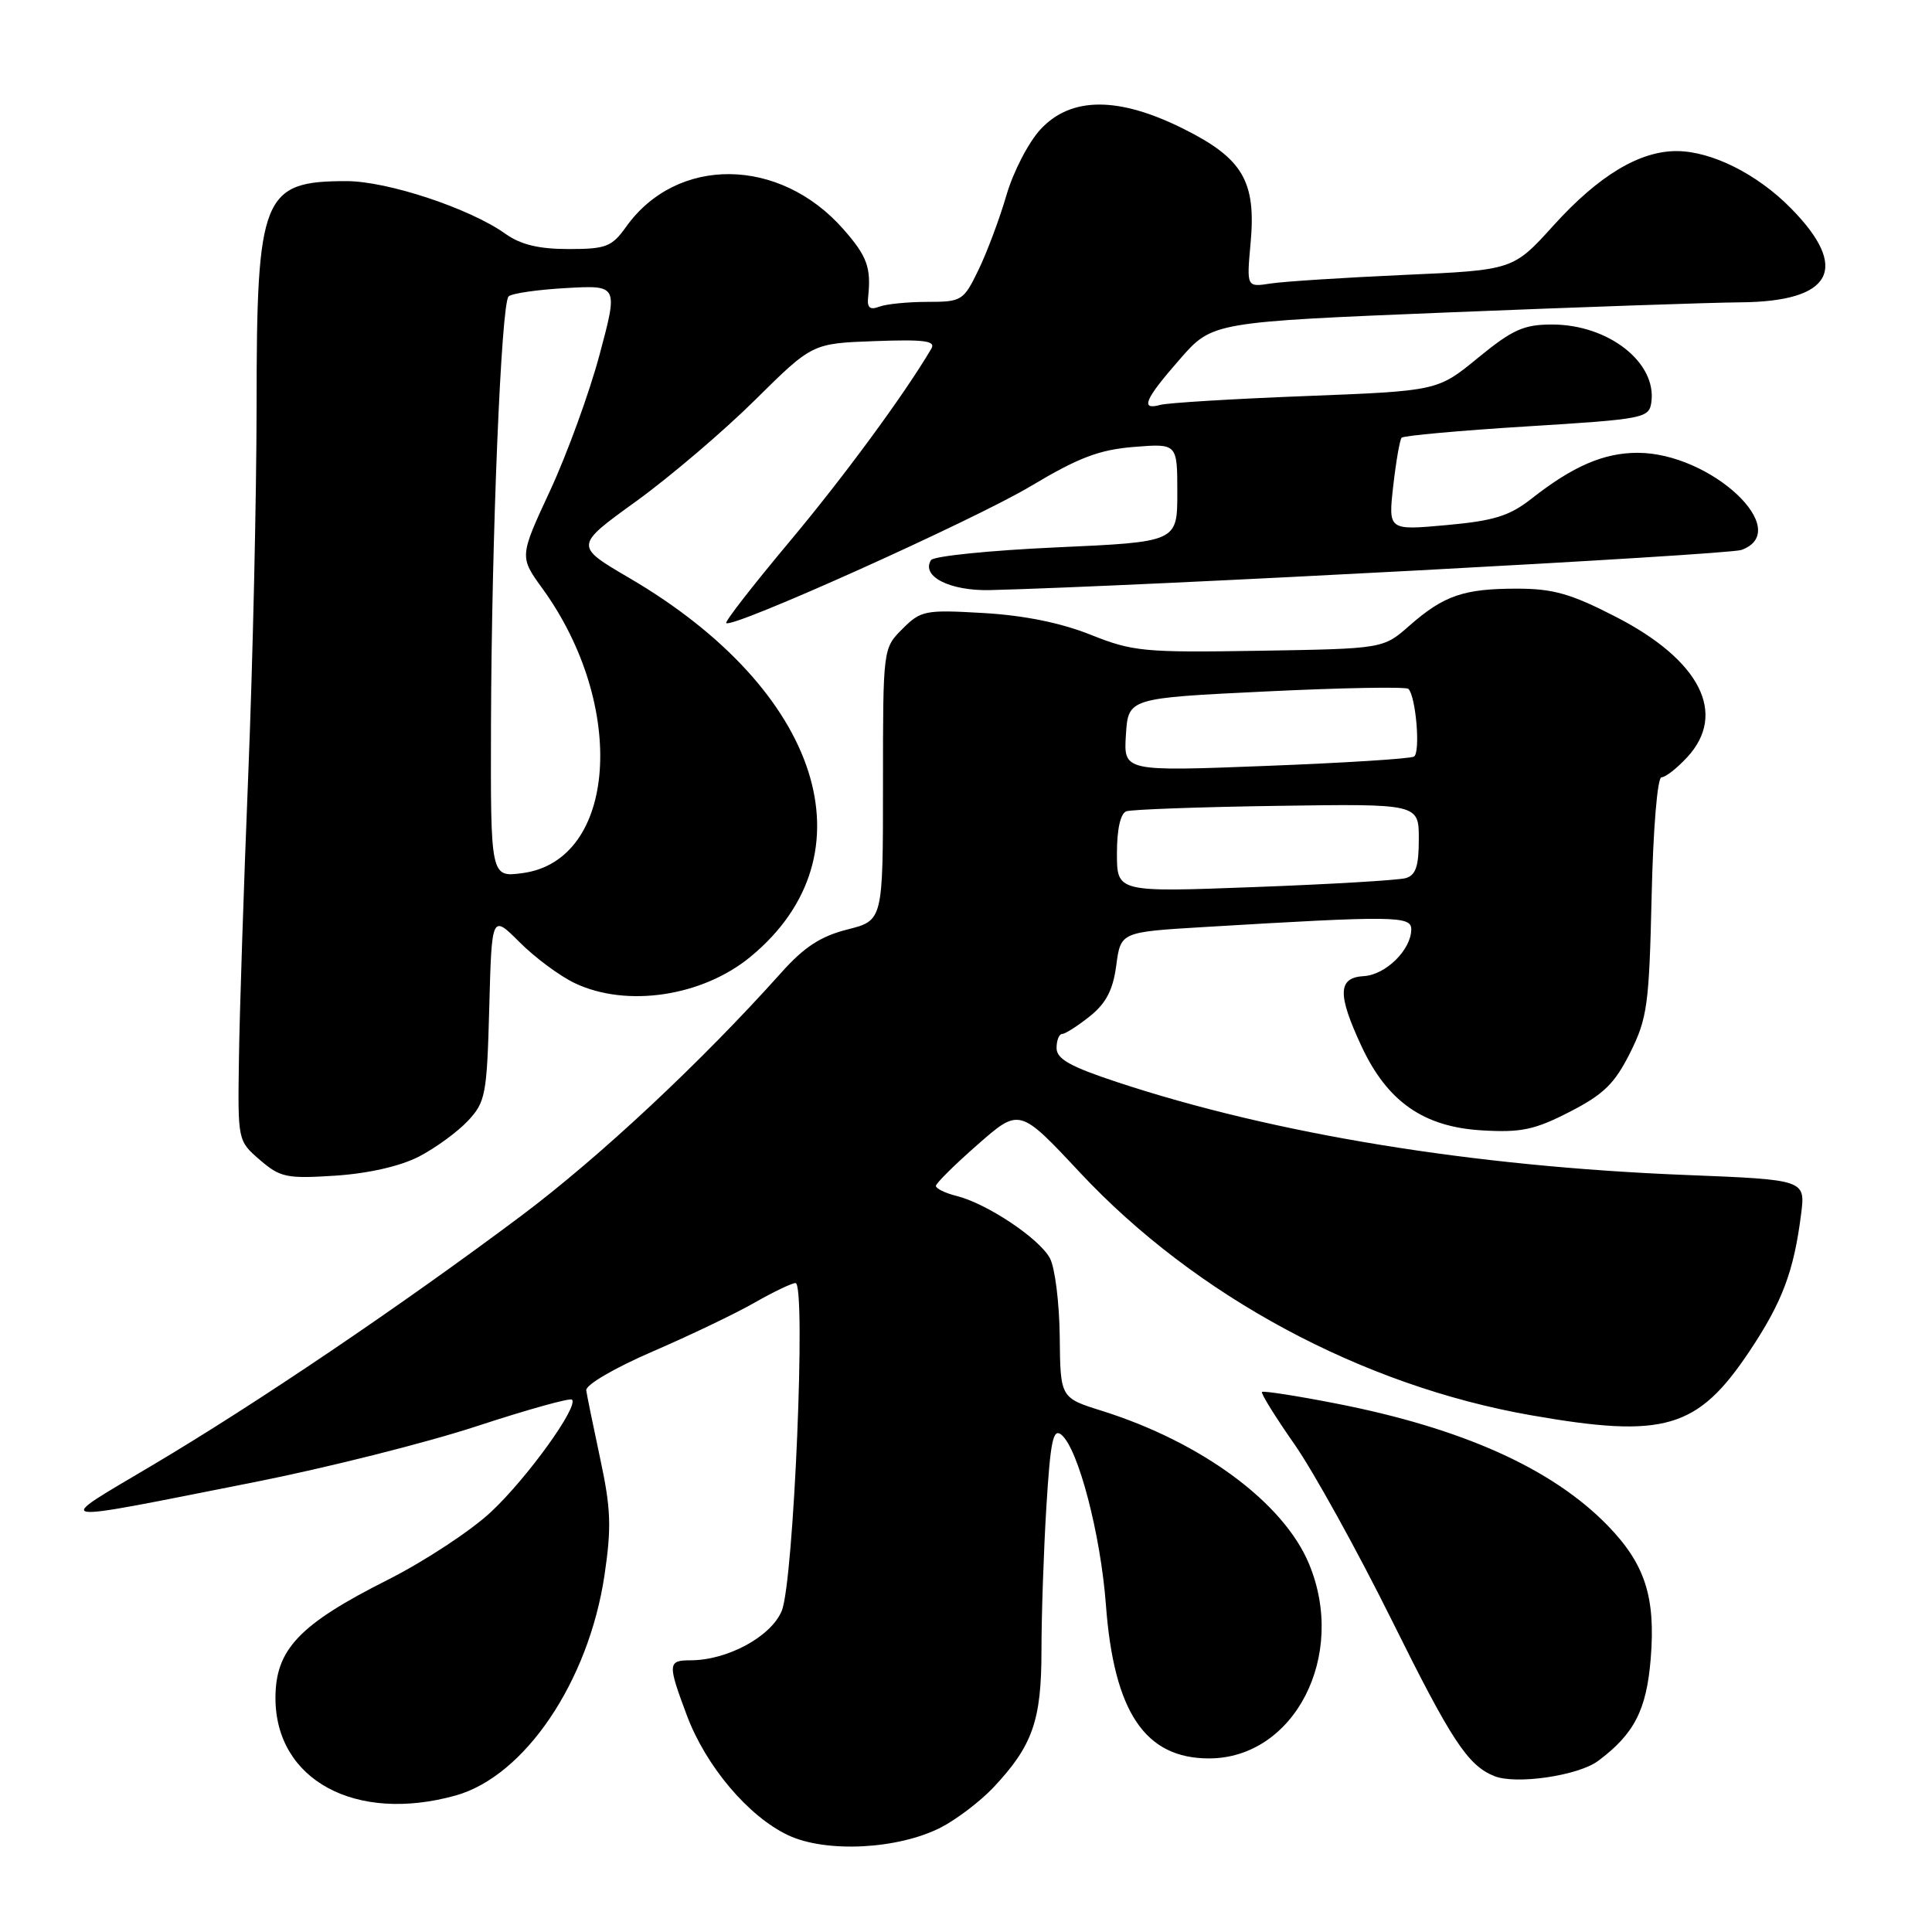 <?xml version="1.0" encoding="UTF-8" standalone="no"?>
<!DOCTYPE svg PUBLIC "-//W3C//DTD SVG 1.1//EN" "http://www.w3.org/Graphics/SVG/1.1/DTD/svg11.dtd" >
<svg xmlns="http://www.w3.org/2000/svg" xmlns:xlink="http://www.w3.org/1999/xlink" version="1.1" viewBox="0 0 256 256">
 <g >
 <path fill="currentColor"
d=" M 124.71 242.13 C 126.79 241.05 129.91 238.67 131.64 236.84 C 136.83 231.31 138.00 227.98 138.00 218.71 C 138.00 214.09 138.29 205.52 138.65 199.66 C 139.19 190.90 139.54 189.20 140.65 190.12 C 142.88 191.98 145.84 203.29 146.54 212.66 C 147.60 226.87 151.72 233.00 160.20 233.00 C 171.52 232.99 178.52 219.38 173.45 207.22 C 170.08 199.11 159.23 191.10 146.00 186.94 C 140.50 185.22 140.50 185.22 140.42 177.10 C 140.37 172.64 139.79 167.97 139.12 166.72 C 137.71 164.10 130.77 159.47 126.75 158.47 C 125.24 158.09 124.01 157.49 124.01 157.14 C 124.02 156.79 126.51 154.32 129.56 151.65 C 135.09 146.80 135.09 146.80 143.12 155.39 C 158.43 171.75 180.48 183.61 202.88 187.53 C 220.55 190.63 224.94 189.34 231.82 179.04 C 236.16 172.53 237.69 168.48 238.65 160.91 C 239.24 156.32 239.24 156.32 223.37 155.69 C 195.17 154.57 168.89 150.28 148.04 143.39 C 141.81 141.33 140.00 140.32 140.00 138.87 C 140.00 137.84 140.34 137.00 140.75 137.00 C 141.16 136.99 142.81 135.94 144.41 134.66 C 146.56 132.94 147.48 131.18 147.91 127.92 C 148.50 123.50 148.50 123.50 159.50 122.84 C 184.70 121.33 187.00 121.35 187.00 123.13 C 187.00 125.84 183.62 129.17 180.72 129.34 C 177.26 129.54 177.19 131.72 180.40 138.62 C 183.82 145.97 188.63 149.33 196.37 149.78 C 201.56 150.09 203.35 149.71 208.00 147.32 C 212.50 145.01 213.95 143.59 216.00 139.50 C 218.28 134.93 218.52 133.14 218.85 118.75 C 219.05 109.81 219.62 103.00 220.15 103.00 C 220.67 103.00 222.20 101.81 223.55 100.35 C 228.89 94.59 225.31 87.50 214.14 81.75 C 208.16 78.67 205.81 78.00 201.00 78.00 C 193.94 78.00 191.32 78.90 186.75 82.91 C 183.28 85.96 183.28 85.96 166.89 86.23 C 151.58 86.48 150.10 86.34 144.50 84.10 C 140.57 82.53 135.68 81.54 130.33 81.23 C 122.57 80.78 122.02 80.89 119.58 83.33 C 117.00 85.91 117.00 85.91 117.00 103.94 C 117.00 121.97 117.00 121.97 112.29 123.16 C 108.76 124.05 106.56 125.48 103.54 128.86 C 92.93 140.72 79.44 153.33 69.00 161.15 C 53.11 173.04 34.05 185.93 20.18 194.16 C 6.85 202.08 5.82 201.91 33.82 196.37 C 43.34 194.48 56.58 191.15 63.23 188.96 C 69.88 186.78 75.54 185.20 75.79 185.46 C 76.70 186.36 69.85 195.86 65.07 200.33 C 62.41 202.83 56.24 206.88 51.37 209.34 C 39.65 215.24 36.50 218.56 36.50 224.99 C 36.50 235.86 47.09 241.60 60.35 237.92 C 69.52 235.37 77.99 222.84 80.10 208.72 C 81.04 202.37 80.95 199.90 79.54 193.33 C 78.62 189.02 77.78 184.93 77.68 184.23 C 77.58 183.51 81.41 181.27 86.50 179.07 C 91.45 176.93 97.53 174.02 100.00 172.60 C 102.47 171.19 104.91 170.02 105.41 170.01 C 106.84 169.99 105.18 209.64 103.58 213.46 C 102.15 216.88 96.37 220.00 91.48 220.00 C 88.48 220.00 88.45 220.46 91.01 227.29 C 93.53 234.03 99.17 240.70 104.44 243.18 C 109.48 245.55 119.04 245.05 124.71 242.13 Z  M 211.76 233.33 C 216.55 229.76 218.18 226.57 218.73 219.76 C 219.39 211.61 217.97 207.24 213.04 202.16 C 205.70 194.60 193.78 189.24 177.02 185.97 C 171.81 184.95 167.40 184.27 167.22 184.44 C 167.05 184.62 168.97 187.72 171.50 191.34 C 174.03 194.96 179.85 205.48 184.43 214.71 C 192.31 230.61 194.49 233.93 198.00 235.34 C 200.87 236.50 209.13 235.29 211.76 233.33 Z  M 55.50 153.26 C 57.70 152.12 60.62 149.99 62.00 148.52 C 64.34 146.02 64.52 145.06 64.83 133.50 C 65.16 121.16 65.16 121.16 68.86 124.86 C 70.90 126.90 74.19 129.34 76.18 130.28 C 83.05 133.54 93.08 132.03 99.44 126.78 C 115.81 113.29 108.85 91.50 83.41 76.60 C 76.11 72.33 76.11 72.33 84.30 66.42 C 88.80 63.16 95.89 57.12 100.05 53.00 C 107.63 45.50 107.63 45.50 115.90 45.20 C 122.48 44.96 124.02 45.16 123.41 46.20 C 119.81 52.31 111.76 63.25 104.55 71.85 C 99.78 77.55 96.03 82.37 96.23 82.56 C 97.00 83.33 129.15 68.87 136.61 64.40 C 142.92 60.63 145.65 59.59 150.25 59.22 C 156.00 58.76 156.00 58.76 156.00 65.28 C 156.00 71.81 156.00 71.81 139.98 72.53 C 131.17 72.93 123.69 73.69 123.36 74.22 C 122.03 76.38 125.88 78.32 131.20 78.19 C 151.07 77.69 228.92 73.53 230.75 72.87 C 237.74 70.33 226.70 60.00 216.99 60.00 C 212.51 60.00 208.41 61.77 202.93 66.08 C 200.01 68.37 197.96 69.01 191.65 69.58 C 183.95 70.28 183.95 70.28 184.61 64.39 C 184.98 61.15 185.48 58.27 185.72 58.00 C 185.96 57.73 193.44 57.05 202.33 56.50 C 217.85 55.54 218.51 55.41 218.81 53.31 C 219.56 48.04 213.13 43.00 205.66 43.00 C 201.90 43.00 200.42 43.67 195.86 47.40 C 190.50 51.80 190.50 51.80 173.00 52.48 C 163.38 52.85 154.71 53.38 153.75 53.65 C 151.04 54.40 151.67 52.92 156.34 47.59 C 160.64 42.67 160.64 42.67 192.07 41.39 C 209.36 40.69 226.71 40.09 230.64 40.06 C 242.83 39.96 245.17 35.56 237.28 27.57 C 232.84 23.06 226.82 20.05 222.21 20.02 C 217.26 19.99 211.85 23.25 205.87 29.85 C 200.50 35.79 200.50 35.79 186.00 36.43 C 178.03 36.79 170.08 37.30 168.34 37.57 C 165.18 38.06 165.18 38.06 165.71 32.21 C 166.46 24.03 164.68 21.00 156.86 17.09 C 148.23 12.77 141.94 12.78 137.90 17.11 C 136.30 18.82 134.26 22.76 133.36 25.86 C 132.46 28.96 130.79 33.41 129.66 35.75 C 127.67 39.86 127.44 40.00 122.88 40.00 C 120.29 40.00 117.41 40.29 116.50 40.64 C 115.27 41.11 114.88 40.78 115.03 39.39 C 115.45 35.46 114.91 33.96 111.76 30.38 C 103.32 20.76 89.68 20.62 82.95 30.07 C 81.07 32.70 80.31 33.00 75.34 33.00 C 71.39 33.00 69.00 32.42 66.97 30.98 C 62.25 27.61 51.34 24.00 45.91 24.00 C 34.77 24.00 34.00 25.93 34.00 53.70 C 33.99 65.69 33.50 87.65 32.90 102.50 C 32.30 117.35 31.74 134.37 31.66 140.33 C 31.50 151.15 31.50 151.16 34.44 153.70 C 37.14 156.02 37.98 156.20 44.44 155.78 C 48.82 155.49 53.02 154.53 55.50 153.26 Z  M 148.00 113.08 C 148.00 109.87 148.47 107.77 149.25 107.50 C 149.94 107.26 158.94 106.93 169.25 106.78 C 188.00 106.50 188.00 106.50 188.00 111.18 C 188.00 114.79 187.60 115.98 186.25 116.36 C 185.29 116.63 176.29 117.17 166.25 117.54 C 148.00 118.23 148.00 118.23 148.00 113.08 Z  M 149.19 97.36 C 149.50 92.50 149.50 92.50 167.78 91.62 C 177.84 91.13 186.31 90.98 186.62 91.28 C 187.62 92.29 188.24 99.73 187.36 100.25 C 186.89 100.54 178.04 101.09 167.69 101.49 C 148.88 102.22 148.88 102.22 149.19 97.36 Z  M 65.06 95.88 C 65.14 71.04 66.41 40.26 67.39 39.28 C 67.78 38.88 71.21 38.38 75.01 38.17 C 81.91 37.78 81.91 37.78 79.45 46.98 C 78.10 52.04 75.15 60.13 72.91 64.97 C 68.82 73.77 68.82 73.77 71.88 77.99 C 83.15 93.56 81.73 114.02 69.25 115.69 C 65.00 116.26 65.00 116.26 65.06 95.88 Z "/>
</g>
</svg>